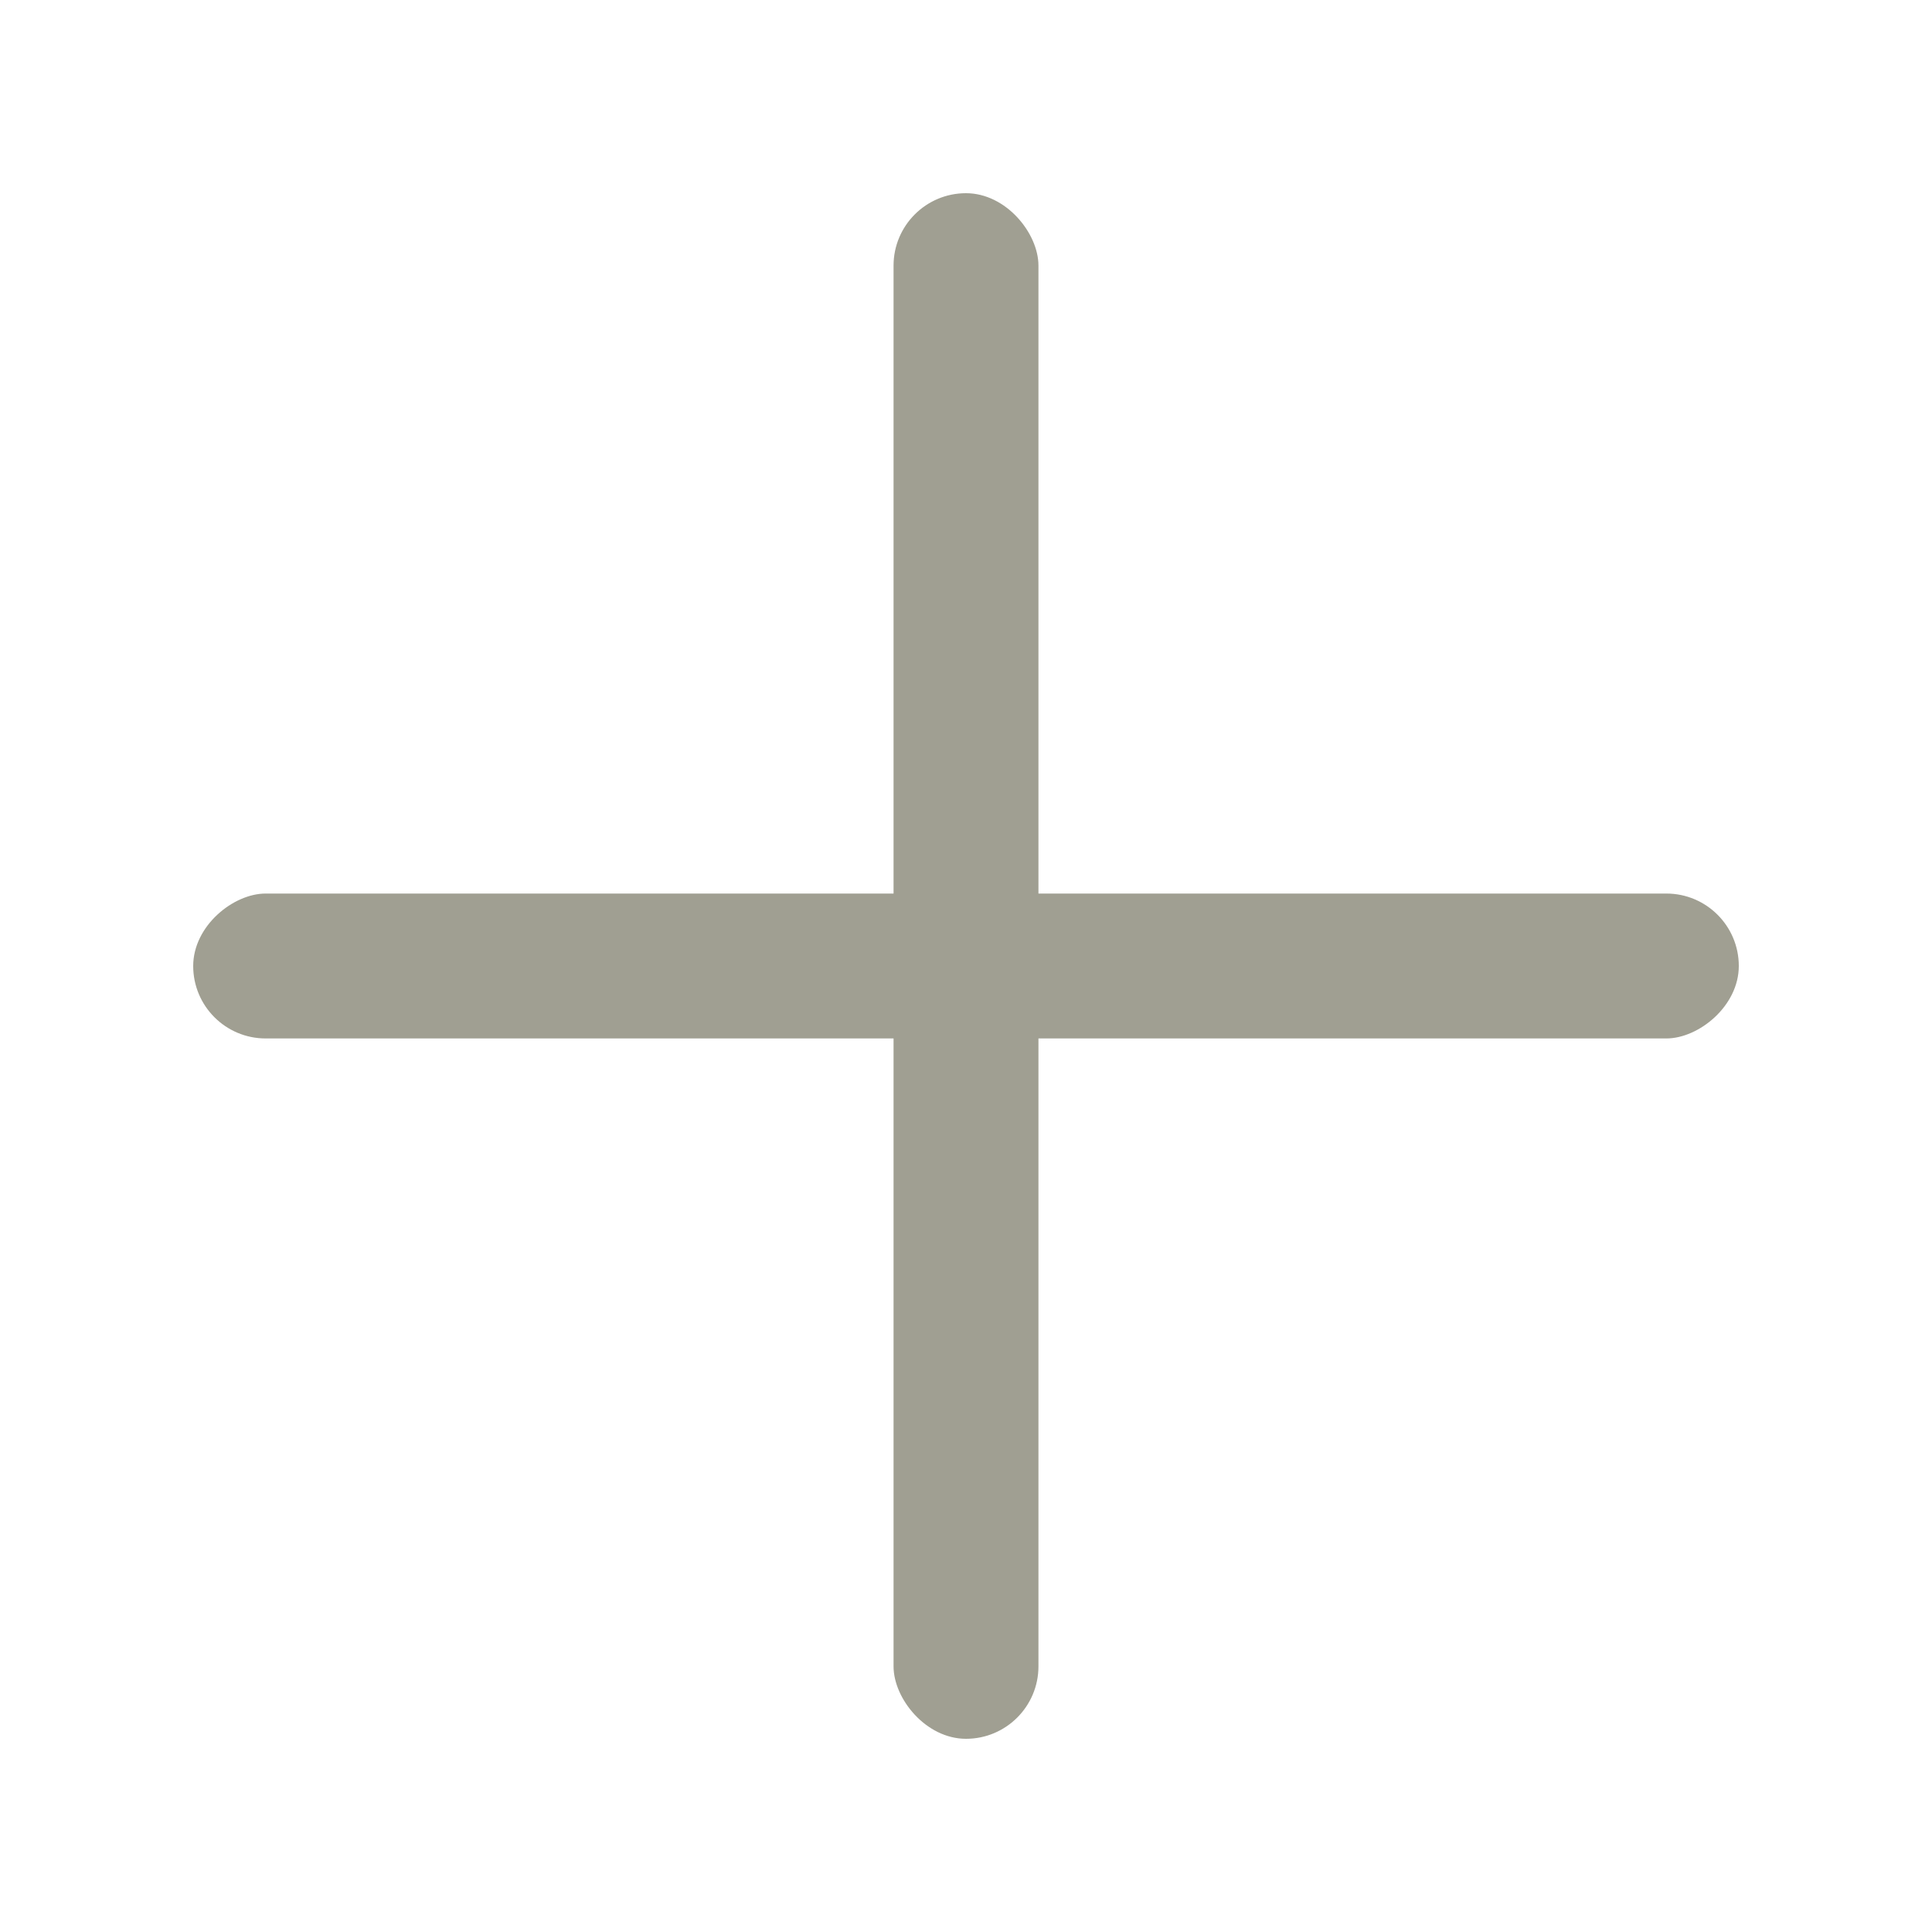 <svg width="20" height="20" viewBox="0 0 20 20" fill="none" xmlns="http://www.w3.org/2000/svg">
<rect x="9.25" y="2" width="1.5" height="16" rx="0.75" fill="#a09f92"/>
<rect x="18" y="9.25" width="1.5" height="16" rx="0.75" transform="rotate(90 18 9.25)" fill="#a09f92"/>
</svg>
